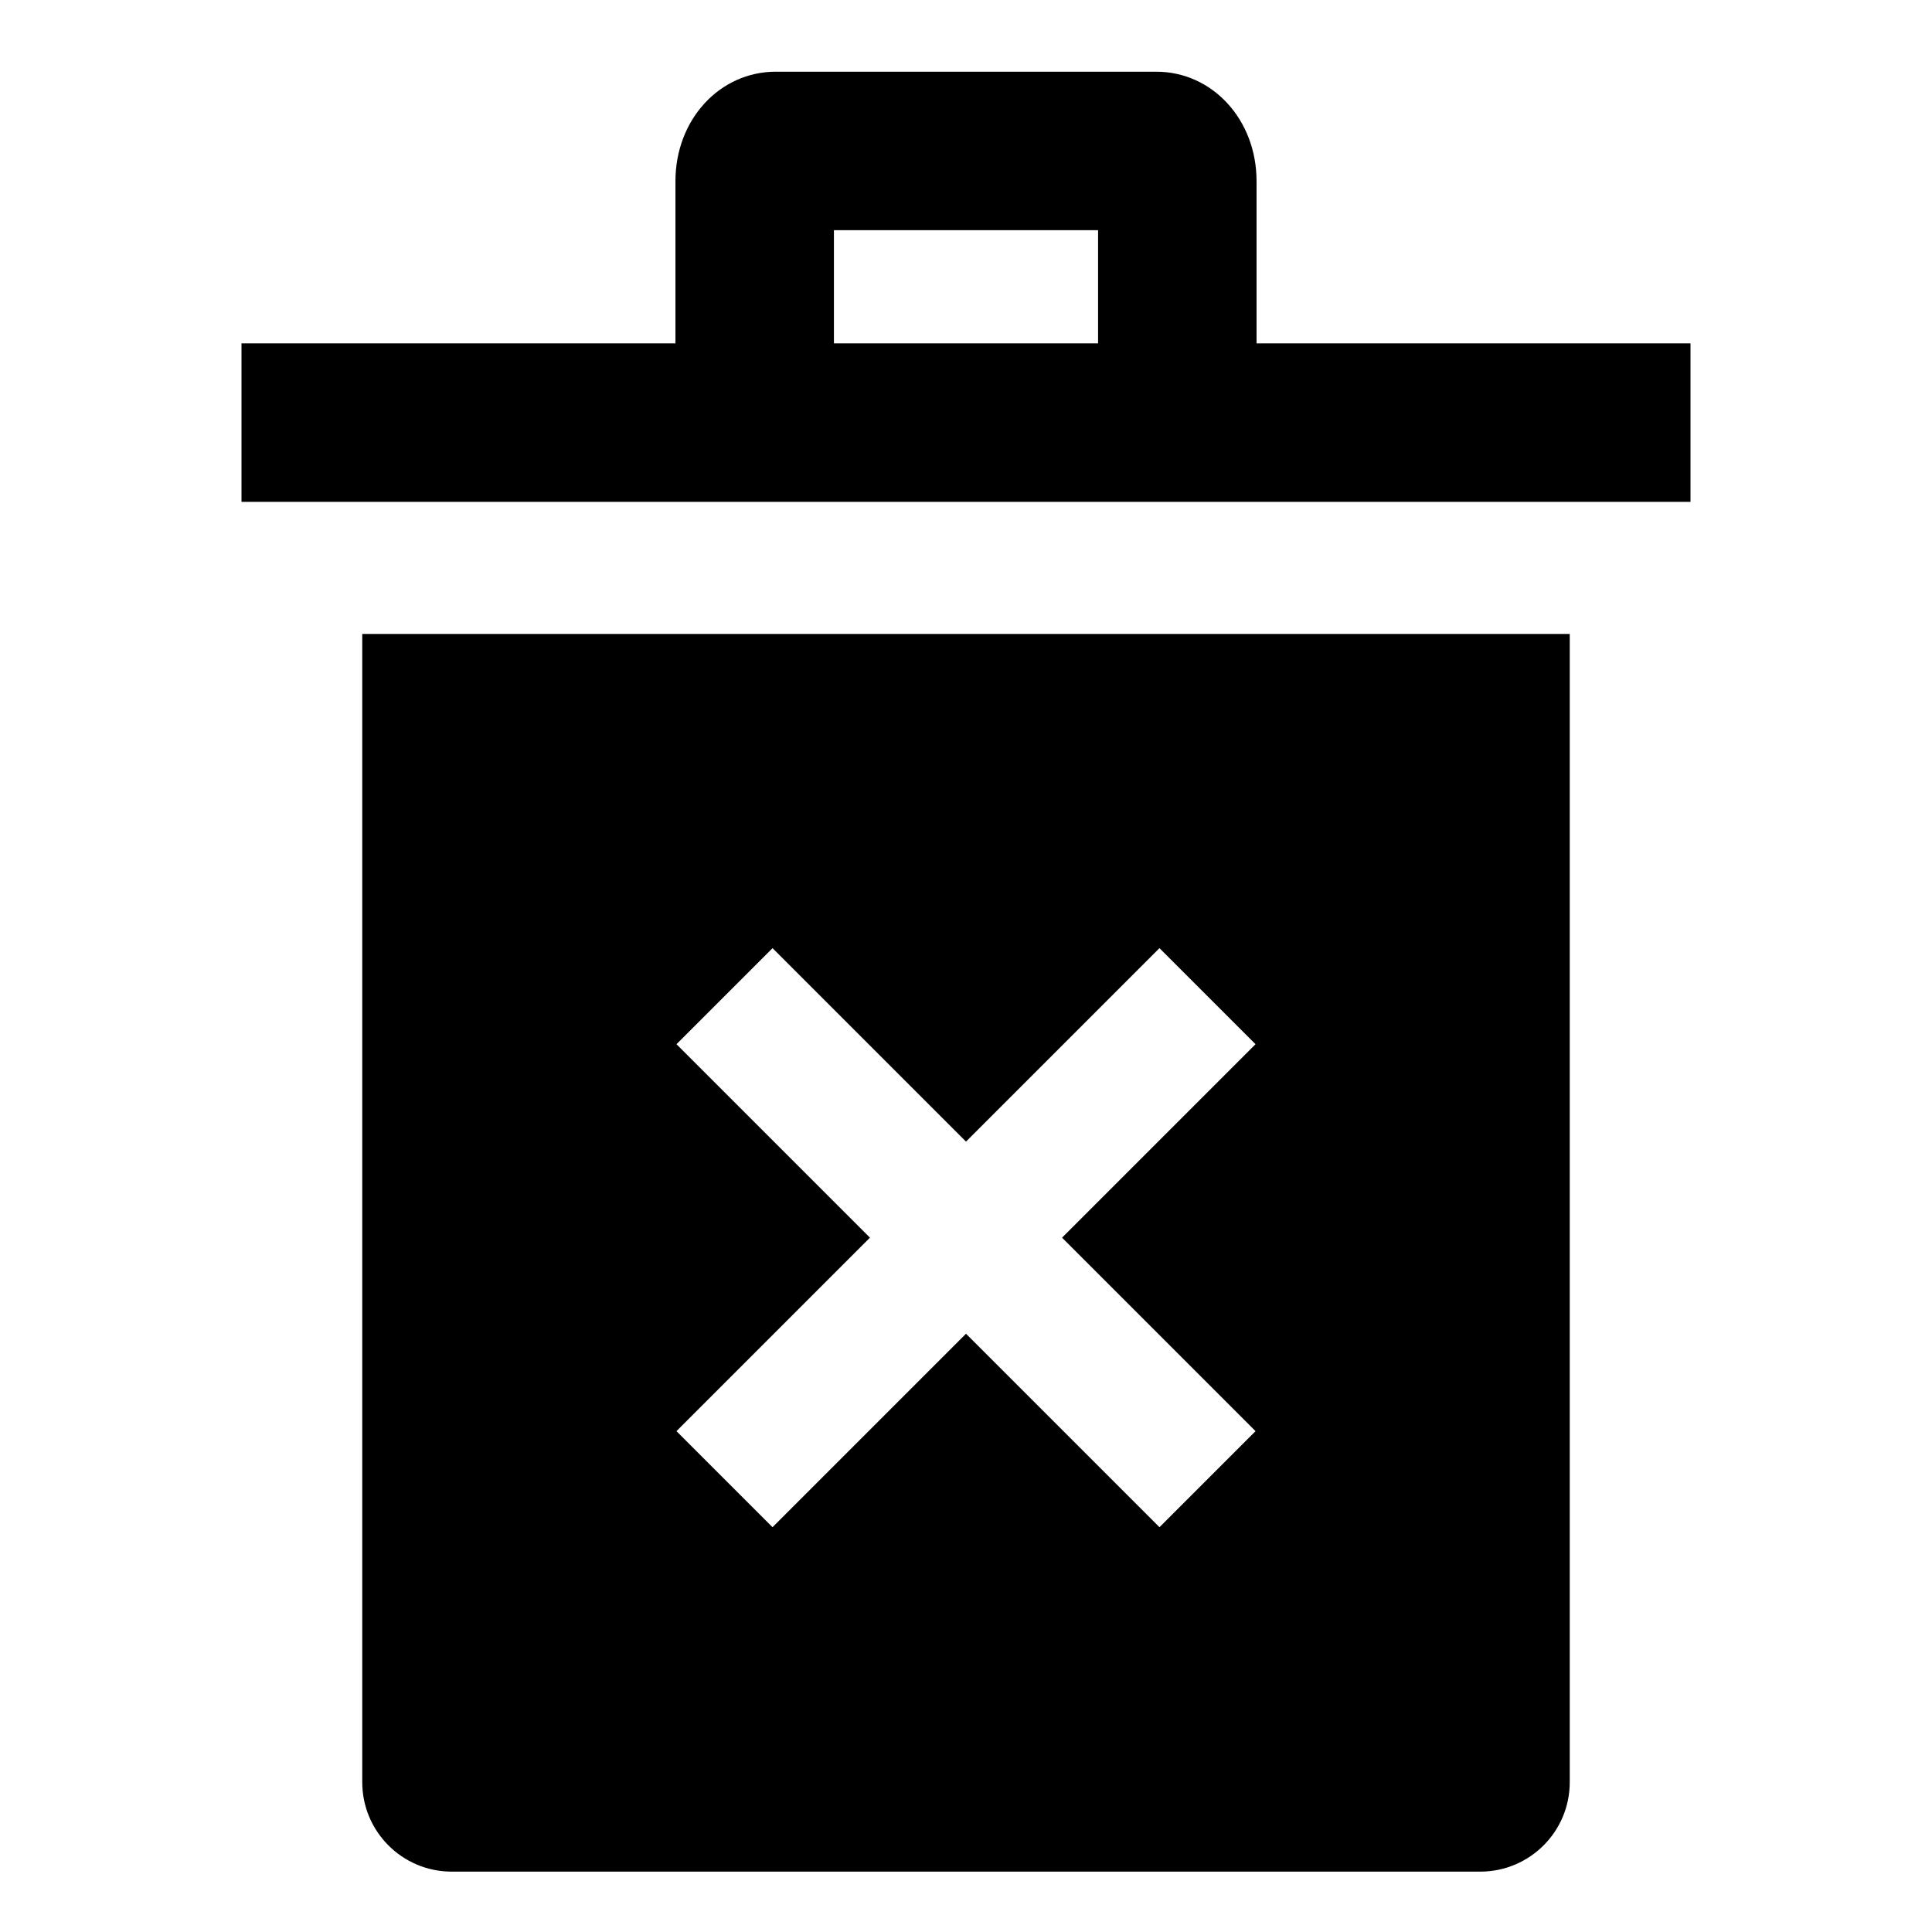 <!-- Generated by IcoMoon.io -->
<svg version="1.1" xmlns="http://www.w3.org/2000/svg" width="64" height="64" viewBox="0 0 64 64">
<title>trash-x</title>
<path d="M12 59.026c0 0.003 0 0.007 0 0.010 0 1.631 1.318 2.955 2.947 2.964h34.106c1.63-0.010 2.947-1.333 2.947-2.964 0-0.004 0-0.007 0-0.011v0.001-38.026h-40zM22.409 34.591l3.182-3.182 6.409 6.409 6.409-6.409 3.182 3.182-6.409 6.409 6.409 6.409-3.182 3.182-6.409-6.409-6.409 6.409-3.182-3.182 6.409-6.409z"></path>
<path d="M41.625 11.375v-5.375c0-2.033-1.46-3.625-3.325-3.625h-12.6c-1.865 0-3.325 1.592-3.325 3.625v5.375h-14.375v5.25h48v-5.25zM27.625 7.625h8.75v3.75h-8.75z"></path>
</svg>
